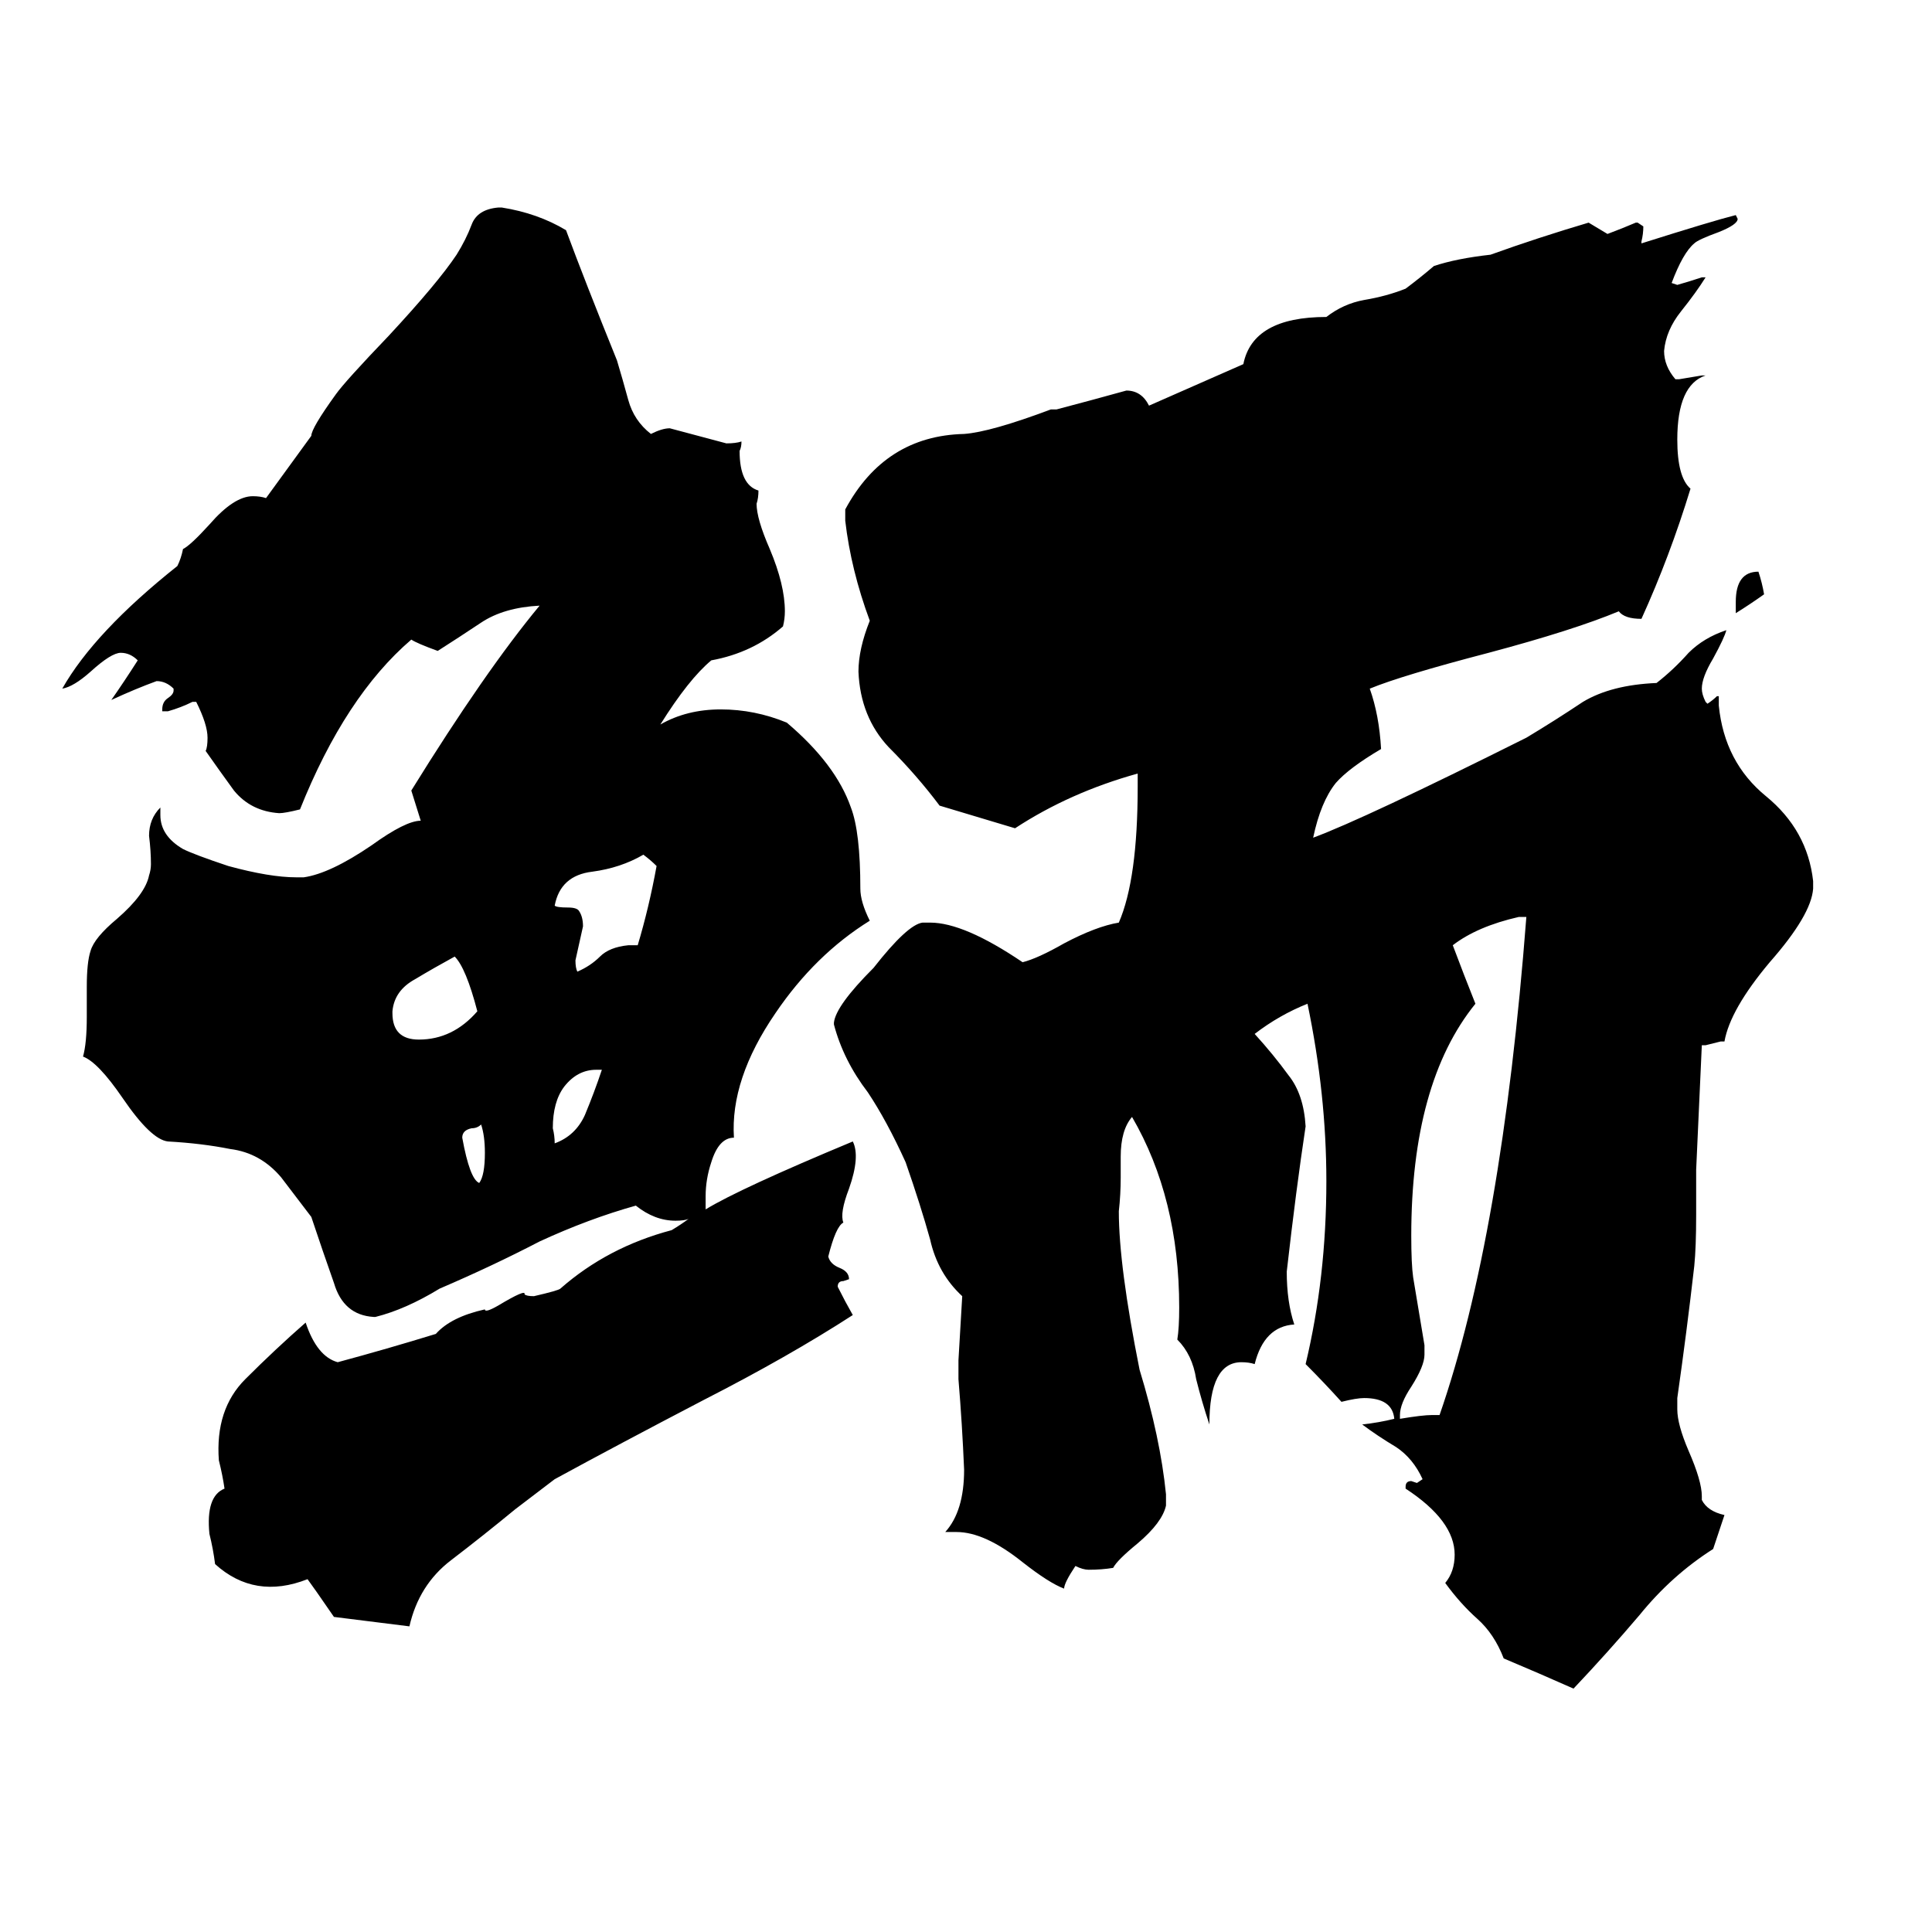 <svg xmlns="http://www.w3.org/2000/svg" viewBox="0 -800 1024 1024">
	<path fill="#000000" d="M920 -475V-481Q920 -497 932 -497Q934 -491 935 -485Q928 -480 920 -475ZM759 -50H763Q796 -145 809 -314H805Q783 -309 770 -299Q776 -283 782 -268Q748 -226 748 -145Q748 -130 749 -123Q752 -105 755 -87V-82Q755 -76 748 -65Q742 -56 742 -50V-48Q754 -50 759 -50ZM510 -113Q497 -125 493 -143Q488 -161 480 -184Q470 -206 460 -221Q447 -238 442 -257V-258Q443 -267 463 -287Q481 -310 489 -311H493Q511 -311 542 -290Q550 -292 564 -300Q581 -309 593 -311Q603 -334 603 -383V-390Q567 -380 538 -361Q518 -367 498 -373Q486 -389 471 -404Q456 -420 455 -444Q455 -456 461 -471Q451 -498 448 -524V-530Q469 -569 511 -570Q525 -571 557 -583H560Q579 -588 597 -593Q605 -593 609 -585L659 -607Q664 -632 703 -632Q712 -639 723 -641Q735 -643 745 -647Q753 -653 760 -659Q772 -663 790 -665Q815 -674 842 -682Q847 -679 852 -676Q860 -679 867 -682H868L871 -680Q871 -676 870 -672V-671Q908 -683 920 -686L921 -684Q921 -681 911 -677Q900 -673 898 -671Q892 -666 886 -650L889 -649Q896 -651 902 -653H904Q899 -645 891 -635Q883 -625 882 -614Q882 -606 888 -599H890Q896 -600 902 -601H904Q889 -596 889 -567Q889 -547 896 -541Q885 -505 870 -472Q861 -472 858 -476Q834 -466 789 -454Q743 -442 726 -435Q731 -421 732 -403Q715 -393 708 -385Q700 -375 696 -356Q723 -366 809 -409Q824 -418 839 -428Q854 -437 878 -438Q887 -445 895 -454Q903 -462 915 -466Q914 -462 908 -451Q902 -441 902 -435Q902 -432 904 -428L905 -427Q908 -429 910 -431H911V-426Q914 -396 936 -378Q958 -360 961 -333V-329Q960 -315 938 -290Q917 -265 914 -248H912Q908 -247 904 -246H902L899 -180V-156Q899 -139 898 -129Q894 -94 889 -59V-53Q889 -45 895 -31Q902 -15 902 -7V-5Q905 1 914 3Q911 12 908 21Q886 35 869 56Q852 76 834 95Q816 87 797 79Q792 66 783 58Q774 50 766 39Q771 33 771 24Q771 6 745 -11V-12Q745 -15 748 -15L751 -14L754 -16Q749 -27 740 -33Q730 -39 722 -45Q731 -46 739 -48Q738 -59 723 -59Q719 -59 711 -57Q702 -67 692 -77Q703 -123 703 -174Q703 -220 693 -268Q678 -262 665 -252Q675 -241 683 -230Q691 -220 692 -203Q687 -170 682 -126Q682 -110 686 -98Q670 -97 665 -77Q662 -78 658 -78Q641 -78 641 -45Q637 -57 634 -69Q632 -82 624 -90Q625 -96 625 -107Q625 -165 600 -208Q594 -201 594 -187V-176Q594 -167 593 -158Q593 -129 604 -74Q615 -38 618 -8V-2Q616 7 603 18Q592 27 590 31Q584 32 577 32Q574 32 570 30Q564 39 564 42Q556 39 542 28Q522 12 507 12H501Q511 1 511 -21Q510 -45 508 -69V-79ZM255 -204Q253 -202 250 -202Q245 -201 245 -197Q249 -175 254 -173Q257 -177 257 -189Q257 -198 255 -204ZM319 -233H316Q306 -233 299 -224Q293 -216 293 -202Q294 -198 294 -194Q305 -198 310 -209Q315 -221 319 -233ZM208 -264V-263Q208 -249 222 -249Q240 -249 253 -264Q247 -287 241 -293Q230 -287 220 -281Q209 -275 208 -264ZM333 -299H338Q344 -319 348 -341Q345 -344 341 -347Q329 -340 314 -338Q297 -336 294 -320Q295 -319 301 -319Q306 -319 307 -317Q309 -314 309 -309Q307 -300 305 -291Q305 -287 306 -285Q313 -288 318 -293Q323 -298 333 -299ZM374 -159Q392 -170 452 -195Q456 -187 450 -170Q445 -157 447 -152Q443 -150 439 -134Q440 -130 445 -128Q450 -126 450 -122L447 -121Q444 -121 444 -118Q448 -110 452 -103Q418 -81 373 -58Q327 -34 294 -16L273 0Q256 14 239 27Q222 40 217 62L177 57Q166 41 163 37Q135 48 114 29Q113 21 111 13Q109 -7 119 -11Q118 -18 116 -26Q114 -53 130 -69Q146 -85 162 -99Q168 -81 179 -78Q205 -85 231 -93Q239 -102 257 -106Q257 -104 264 -108Q279 -117 278 -114Q279 -113 283 -113Q296 -116 297 -117Q322 -139 356 -148Q361 -151 365 -154Q363 -153 358 -153Q347 -153 337 -161Q312 -154 286 -142Q261 -129 233 -117Q215 -106 199 -102H198Q182 -103 177 -120Q171 -137 165 -155L149 -176Q138 -189 122 -191Q107 -194 89 -195Q80 -196 65 -218Q52 -237 44 -240Q46 -247 46 -261V-277Q46 -290 48 -296Q50 -303 62 -313Q77 -326 79 -336Q80 -339 80 -342Q80 -349 79 -357Q79 -366 85 -372V-368Q85 -357 97 -350Q103 -347 121 -341Q143 -335 157 -335H161Q175 -337 197 -352Q215 -365 223 -365L218 -381Q257 -444 286 -479Q267 -478 255 -470Q243 -462 232 -455Q221 -459 218 -461Q183 -431 159 -371Q151 -369 148 -369Q133 -370 124 -381Q116 -392 109 -402Q110 -404 110 -409Q110 -416 104 -428H102Q96 -425 89 -423H86V-424Q86 -428 89 -430Q92 -432 92 -434V-435Q88 -439 83 -439Q72 -435 59 -429Q66 -439 73 -450Q69 -454 64 -454Q59 -454 48 -444Q39 -436 33 -435Q50 -465 94 -500Q96 -504 97 -509Q101 -511 111 -522Q124 -537 134 -537Q138 -537 141 -536L165 -569Q165 -573 178 -591Q183 -598 206 -622Q232 -650 242 -665Q247 -673 250 -681Q253 -689 264 -690H266Q285 -687 300 -678Q310 -651 327 -609Q330 -599 333 -588Q336 -577 345 -570Q351 -573 355 -573Q370 -569 385 -565Q390 -565 393 -566Q393 -563 392 -561Q392 -543 402 -540Q402 -536 401 -533Q401 -525 408 -509Q416 -490 416 -476Q416 -472 415 -468Q399 -454 377 -450Q365 -440 350 -416Q364 -424 382 -424Q400 -424 417 -417Q443 -395 451 -372Q456 -359 456 -329Q456 -322 461 -312Q432 -294 411 -263Q387 -228 389 -197Q381 -197 377 -184Q374 -175 374 -166Z"/>
</svg>